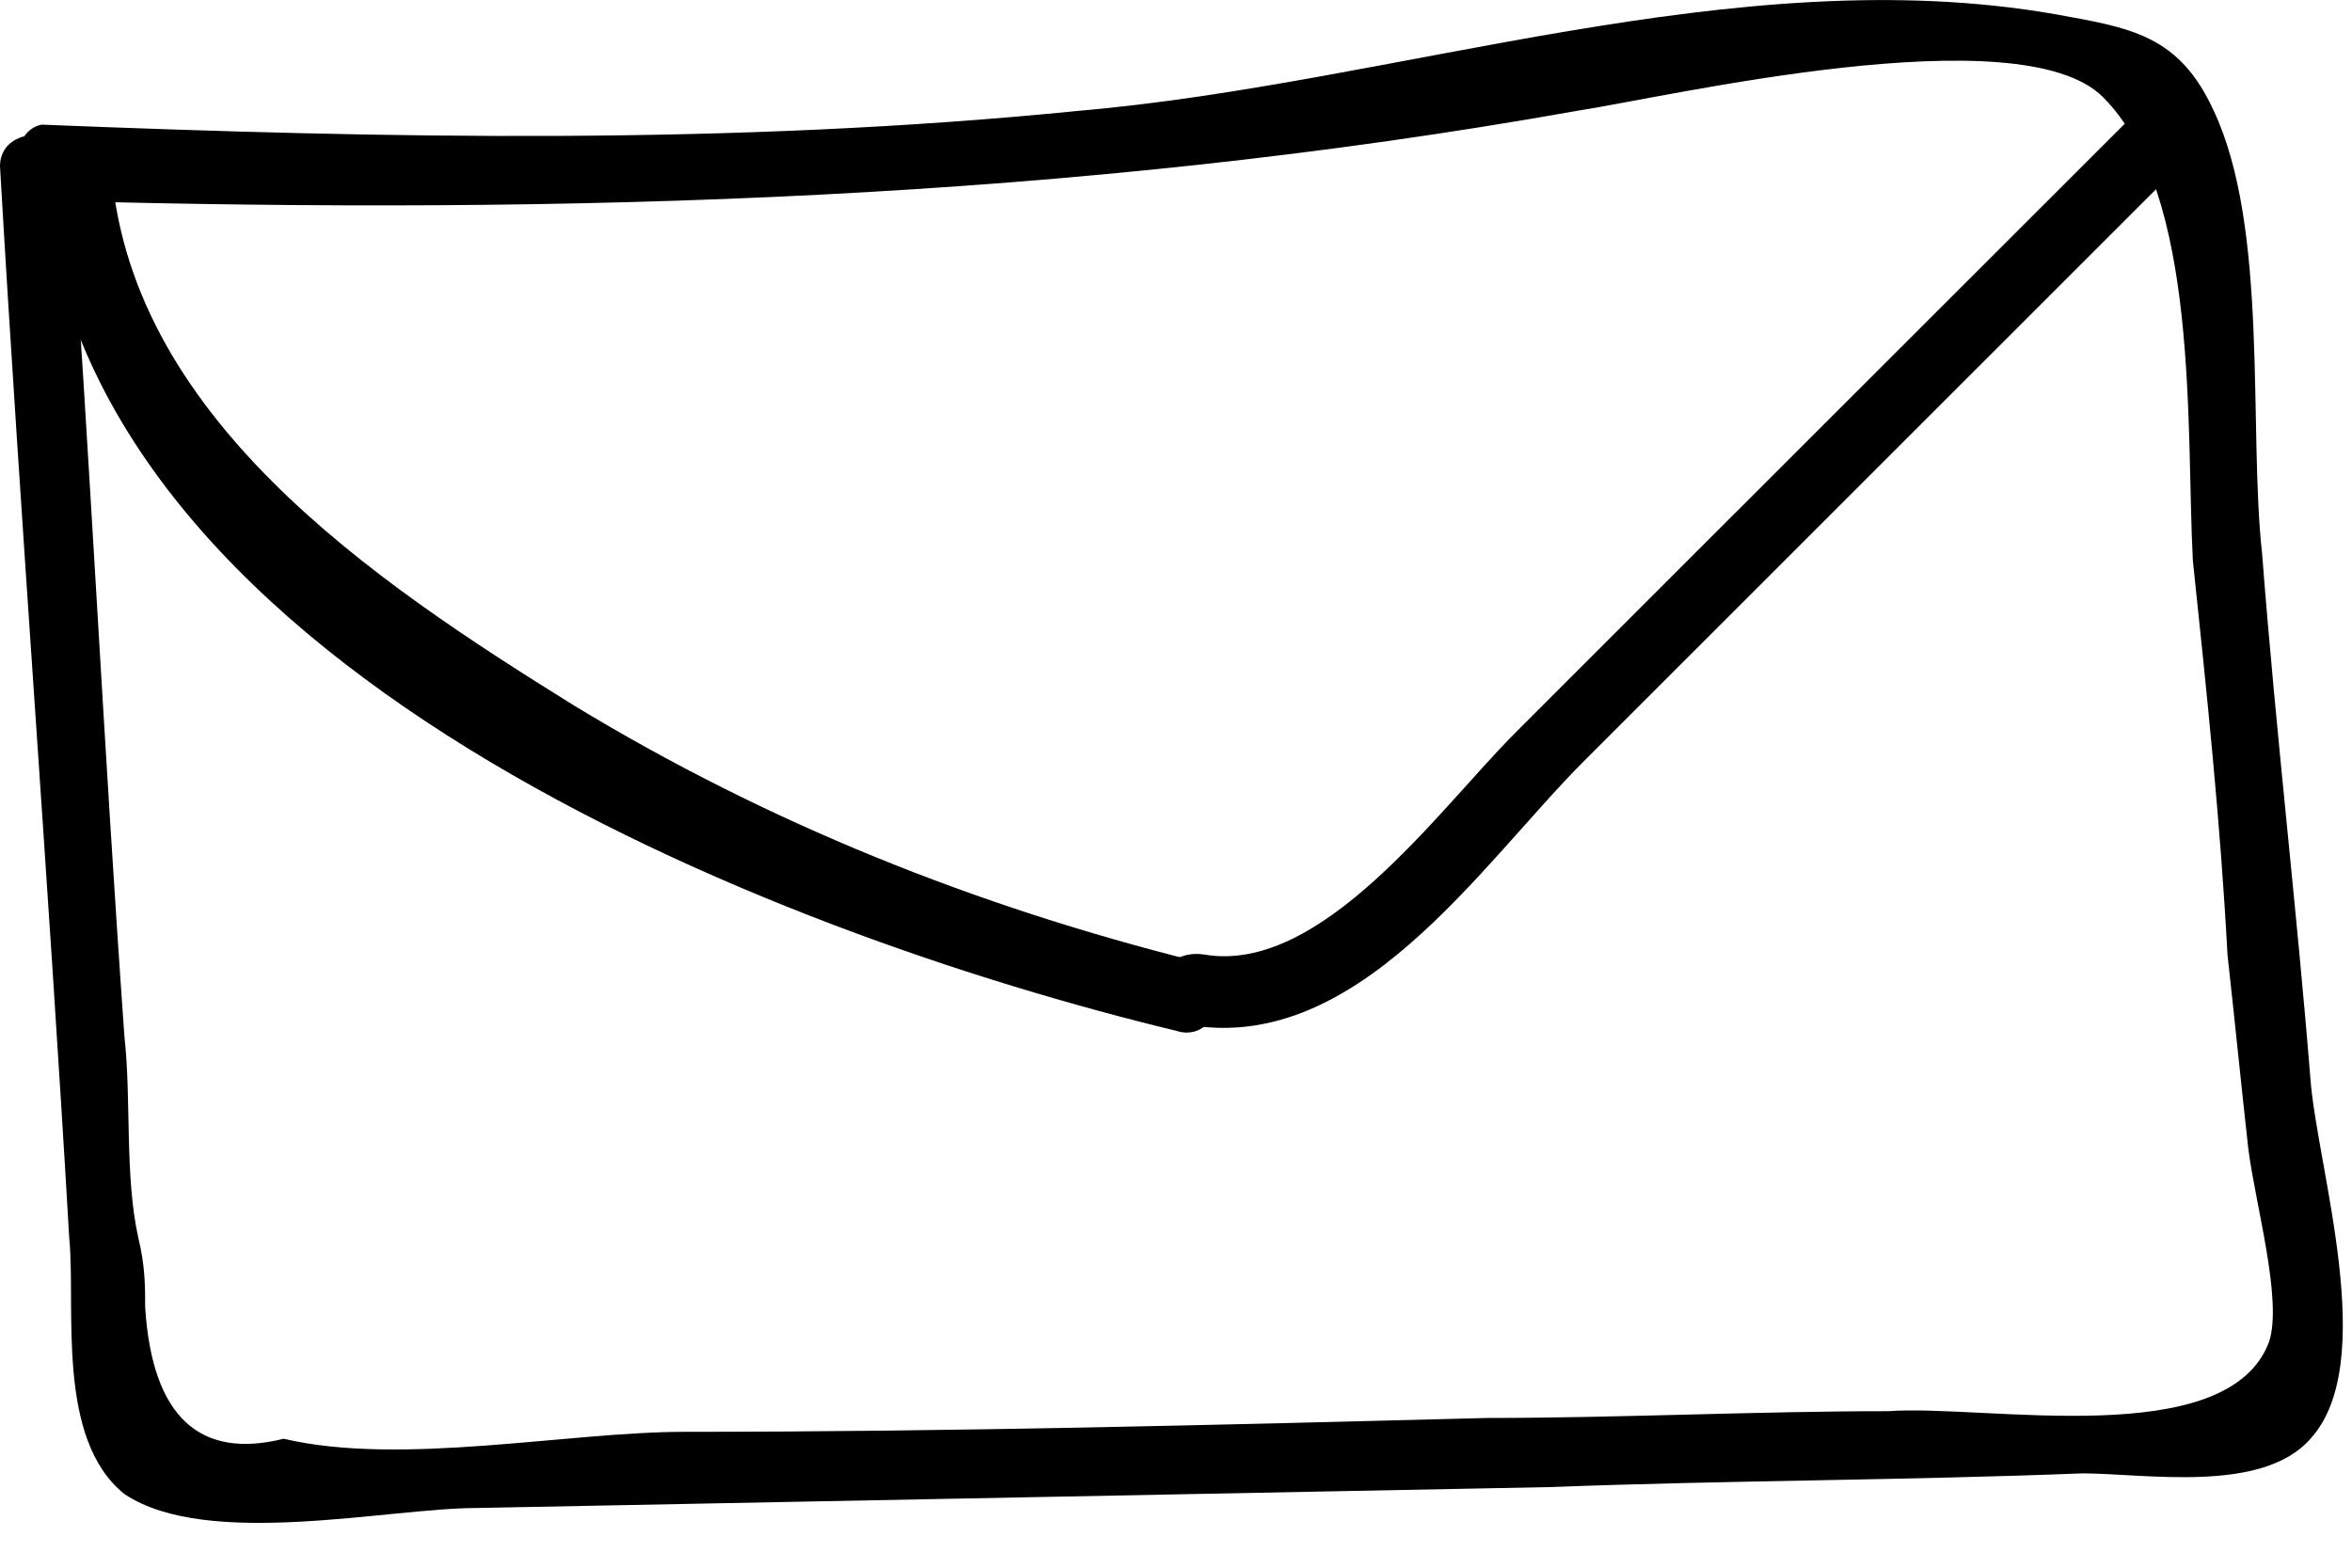 <svg width="18" height="12" xmlns="http://www.w3.org/2000/svg"><g fill="#000" fill-rule="nonzero"><path d="M.424 1.537c3.917.106 7.782 0 11.647-.689.688-.105 3.388-.74 4.023-.105.741.74.635 2.54.688 3.547.106 1.006.212 2.011.265 3.017.053.477.106 1.006.159 1.483.053.423.265 1.164.159 1.482-.318.847-2.17.476-2.912.53-1.006 0-2.065.052-3.07.052-2.065.053-4.077.106-6.142.106-.9 0-2.17.265-3.07.053-.636.159-1.006-.159-1.06-1.006 0-.159 0-.317-.052-.53-.106-.476-.053-1.058-.106-1.534C.794 5.719.688 3.496.529 1.272.53.954 0 .954 0 1.272c.159 2.753.37 5.453.53 8.206.052.53-.106 1.535.423 1.959.635.423 2.012.106 2.7.106l8.206-.16c1.376-.052 2.753-.052 4.076-.105.477 0 1.377.159 1.747-.265.53-.582.053-2.065 0-2.753-.106-1.323-.264-2.647-.37-4.023-.106-.953.053-2.489-.37-3.389-.266-.582-.636-.635-1.218-.74-2.436-.424-5.03.529-7.465.74-2.647.265-5.294.212-7.941.106-.265.053-.265.583.106.583z"/><path d="M.318 1.272C.529 5.084 5.929 7.148 9 7.89c.318.106.476-.424.159-.53-1.694-.423-3.283-1.059-4.765-1.959C2.86 4.448.953 3.178.847 1.22c0-.265-.53-.265-.53.053z"/><path d="M9.053 7.837c1.323.264 2.276-1.218 3.07-2.012l4.66-4.659c.264-.265-.16-.635-.371-.37L13.076 4.13l-1.482 1.482c-.582.583-1.482 1.853-2.382 1.694-.37-.053-.477.424-.16.53z"/></g></svg>
